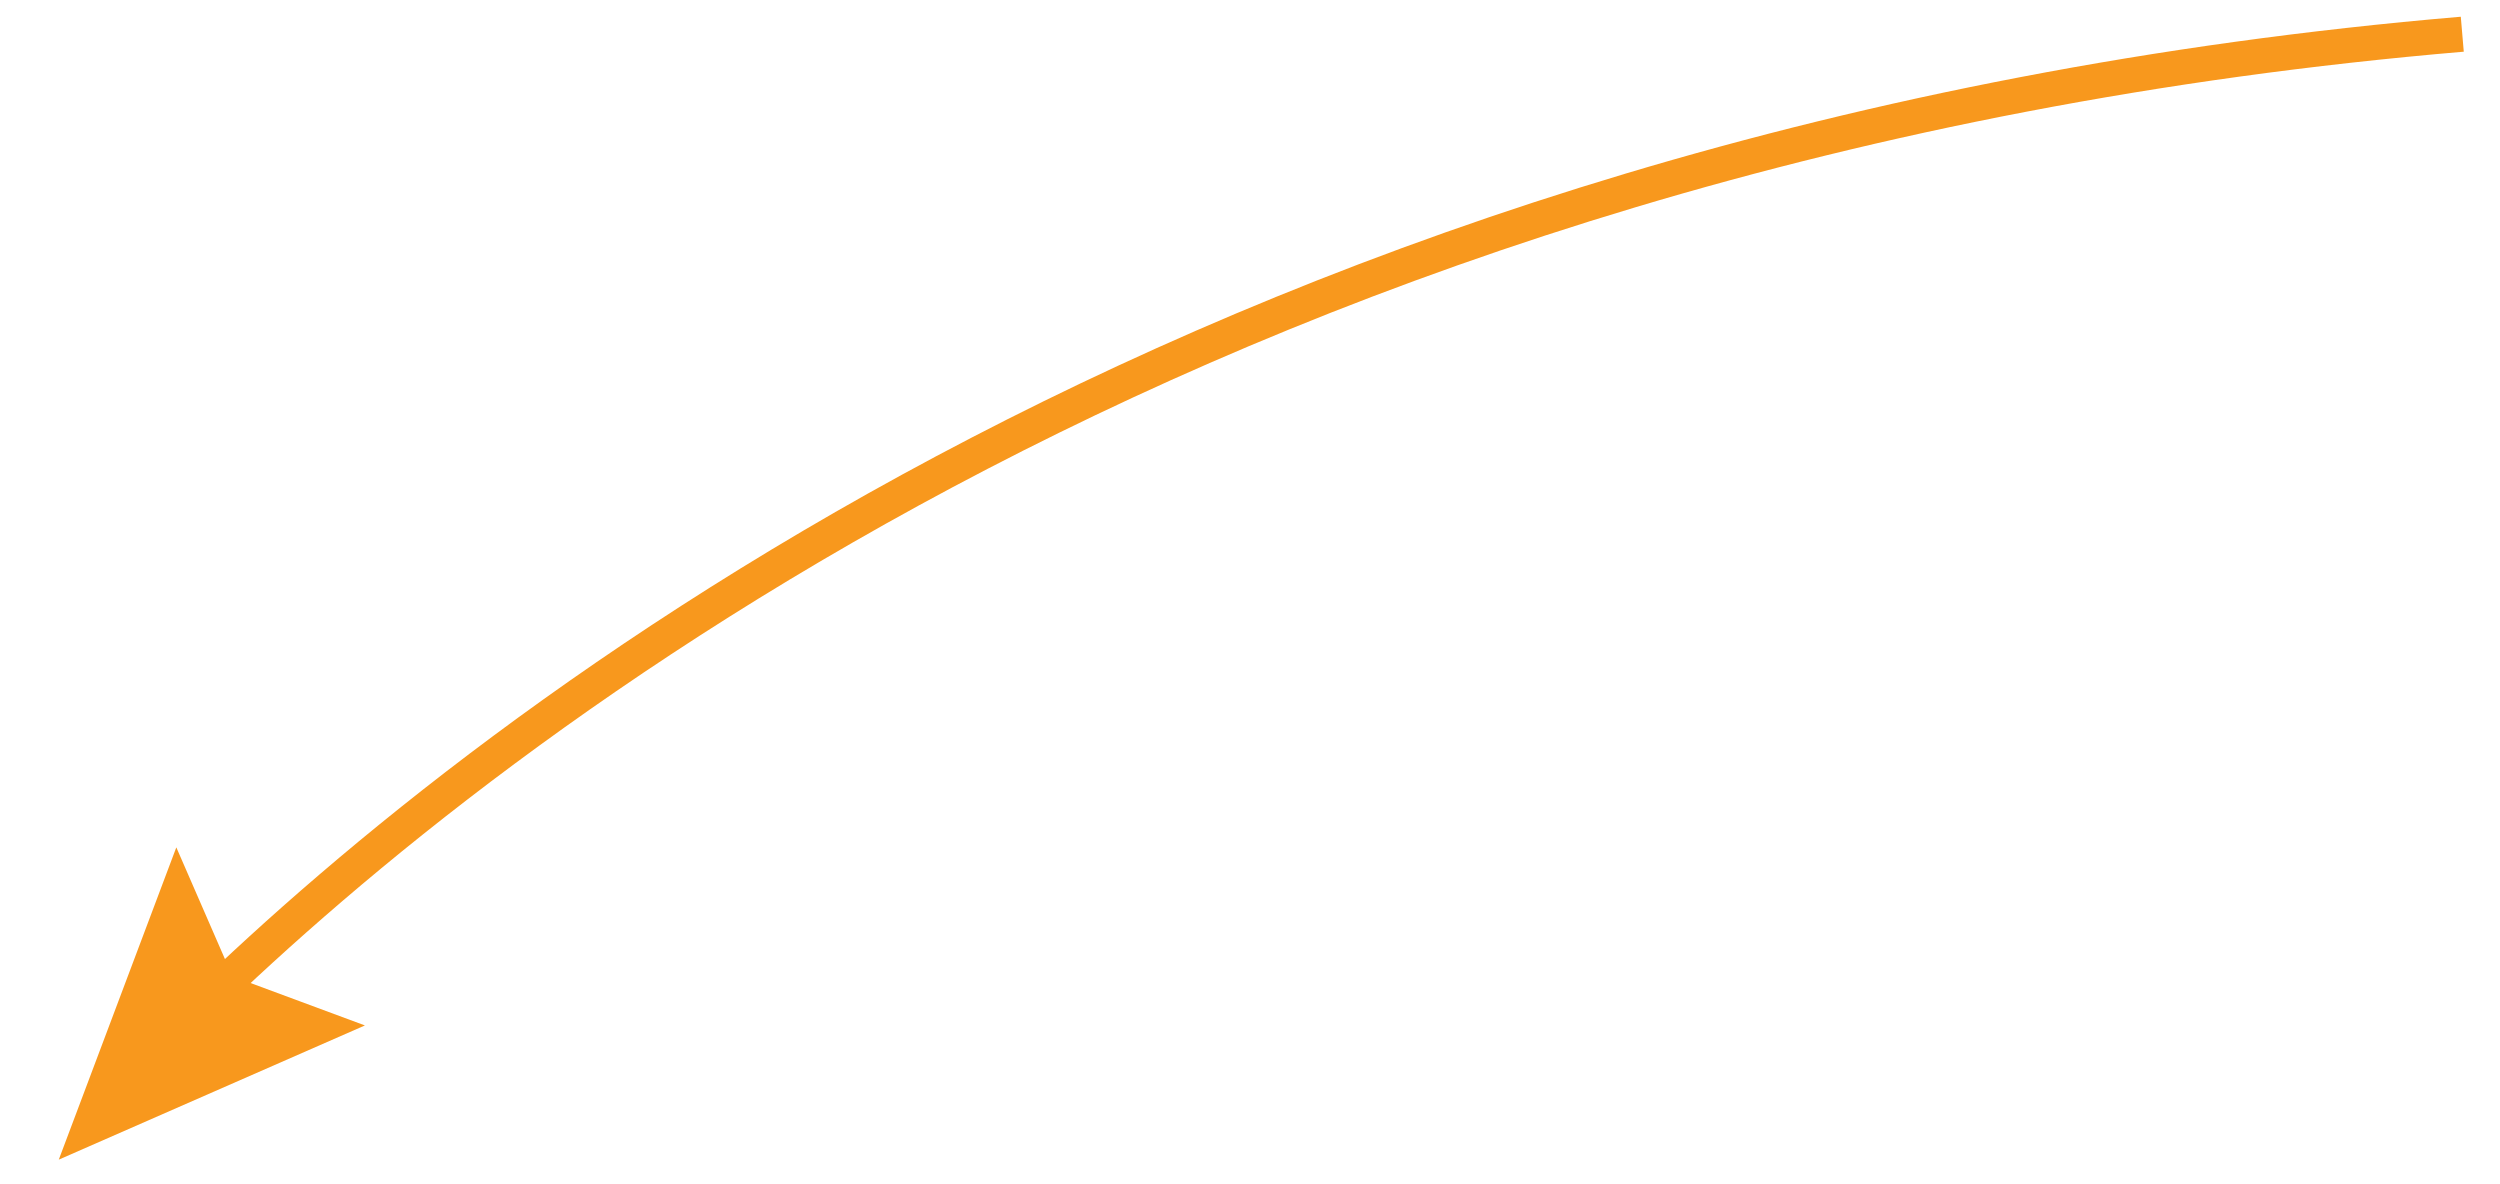 <?xml version="1.0" encoding="utf-8"?>
<!-- Generator: Adobe Illustrator 25.0.1, SVG Export Plug-In . SVG Version: 6.00 Build 0)  -->
<!DOCTYPE svg PUBLIC "-//W3C//DTD SVG 1.1//EN" "http://www.w3.org/Graphics/SVG/1.1/DTD/svg11.dtd">
<svg version="1.1" id="Layer_1" xmlns:x="http://ns.adobe.com/Extensibility/1.0/" xmlns:i="http://ns.adobe.com/AdobeIllustrator/10.0/" xmlns:graph="http://ns.adobe.com/Graphs/1.0/"
	 xmlns="http://www.w3.org/2000/svg" xmlns:xlink="http://www.w3.org/1999/xlink" x="0px" y="0px" viewBox="0 0 285 135"
	 style="enable-background:new 0 0 285 135;" xml:space="preserve">
<style type="text/css">
	.st0{fill:none;stroke:#F8981D;stroke-width:4;stroke-miterlimit:10;}
	.st1{fill:#F8981D;}
</style>
<g>
	<g>
		<path class="st0" d="M22.9,114.7C56.1,82.5,140.4,15.8,280.7,3.9"/>
		<g>
			<polygon class="st1" points="41.6,116.9 26.5,111.3 20.1,96.6 6.7,132.2 			"/>
		</g>
	</g>
</g>
</svg>
